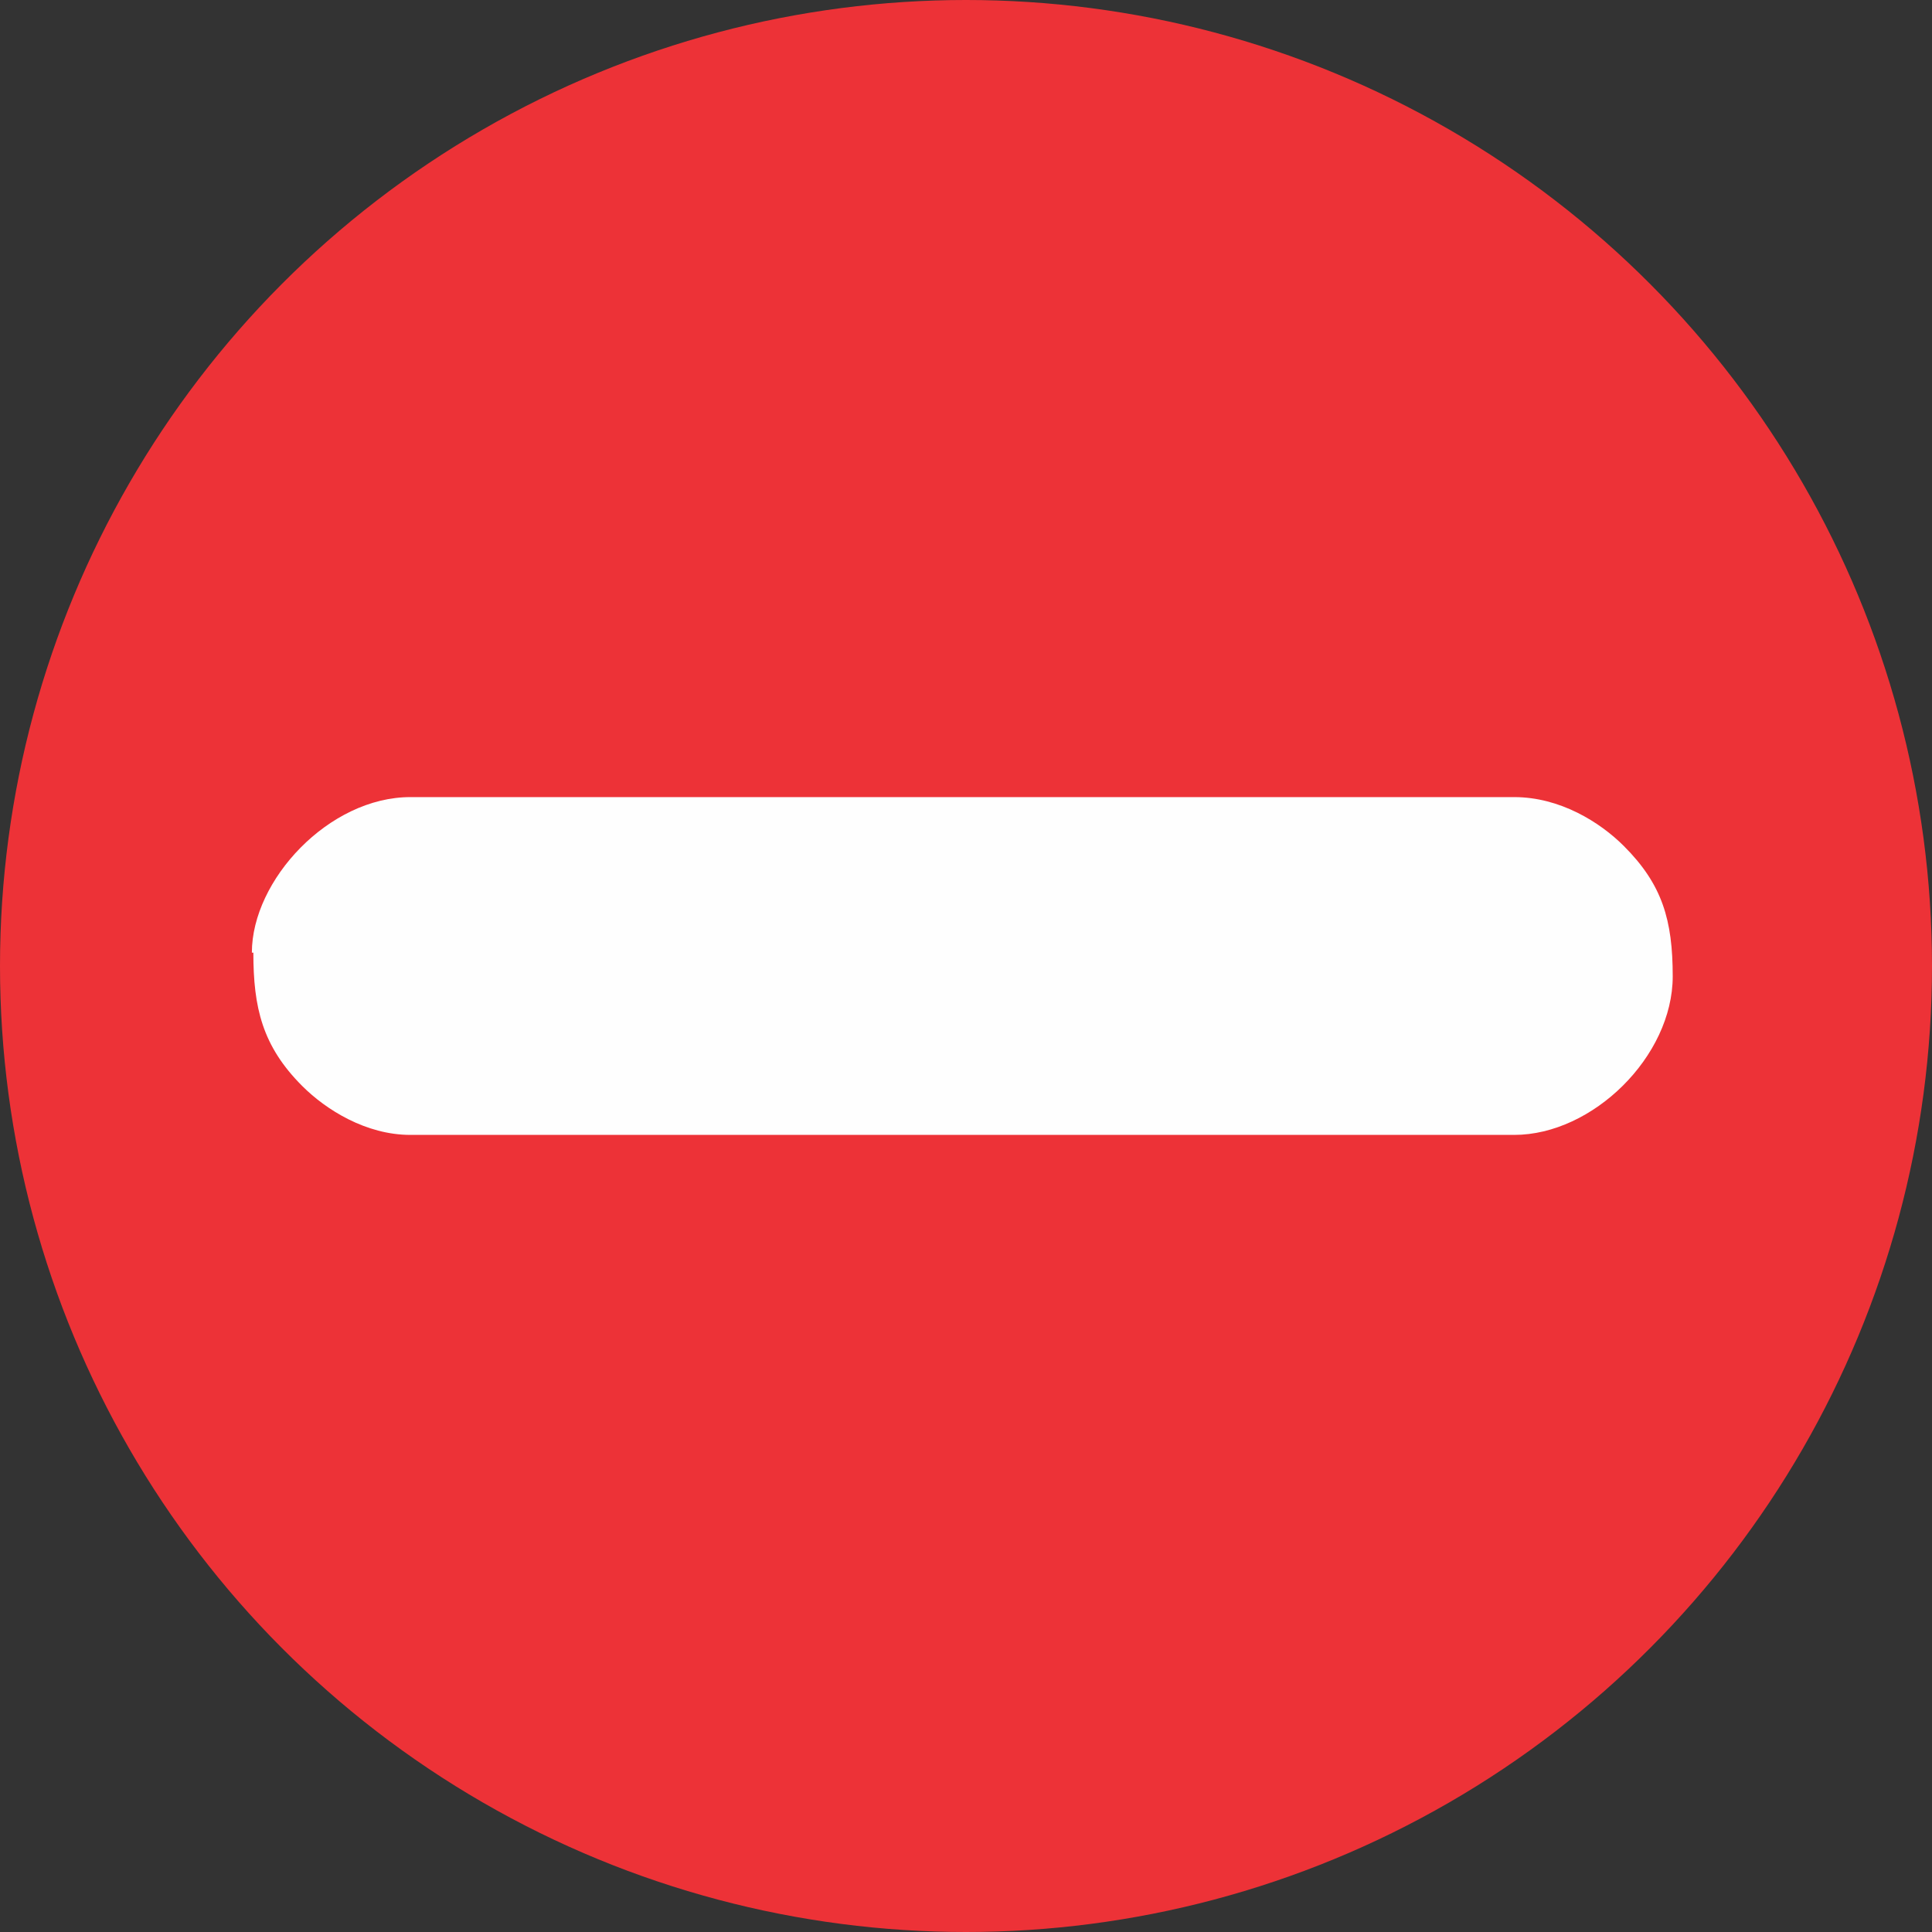 <?xml version="1.0" encoding="UTF-8"?>
<!DOCTYPE svg PUBLIC "-//W3C//DTD SVG 1.1//EN" "http://www.w3.org/Graphics/SVG/1.1/DTD/svg11.dtd">
<!-- Creator: CorelDRAW 2019 (64-Bit) -->
<svg xmlns="http://www.w3.org/2000/svg" xml:space="preserve" width="4.039mm" height="4.039mm" version="1.1" style="shape-rendering:geometricPrecision; text-rendering:geometricPrecision; image-rendering:optimizeQuality; fill-rule:evenodd; clip-rule:evenodd"
viewBox="0 0 13.04 13.04"
 xmlns:xlink="http://www.w3.org/1999/xlink"
 xmlns:xodm="http://www.corel.com/coreldraw/odm/2003">
 <rect x="0" y="0" width="13.04" height="13.04" fill="#333333" stroke="none"/>
 <defs>
  <style type="text/css">
   <![CDATA[
    .fil1 {fill:#FEFEFE}
    .fil0 {fill:#ED3237}
   ]]>
  </style>
 </defs>
 <g id="Capa_x0020_1">
  <circle class="fil0" cx="6.52" cy="6.52" r="6.52"/>
  <path class="fil1" d="M1.71 6.43c0,0.37 0.06,0.63 0.33,0.9 0.16,0.16 0.43,0.33 0.73,0.33l7.45 0c0.53,0 1.07,-0.53 1.07,-1.07 0,-0.38 -0.07,-0.62 -0.33,-0.88 -0.16,-0.16 -0.43,-0.33 -0.74,-0.33l-7.45 0c-0.55,0 -1.07,0.56 -1.07,1.05z"/>
 </g>
</svg>
